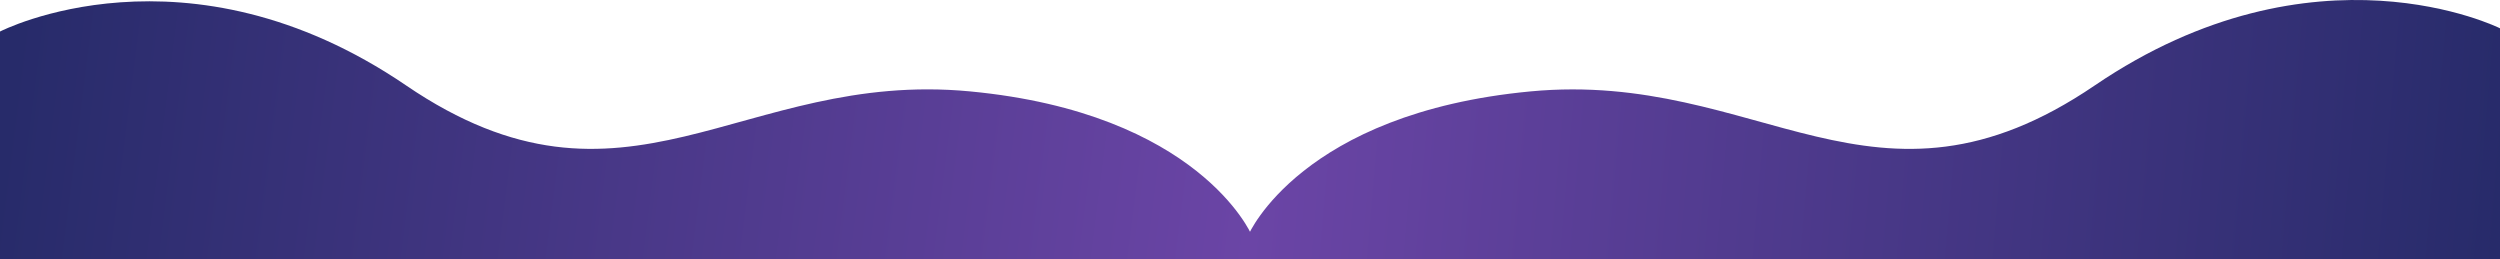 <svg width="1920" height="199" viewBox="0 0 1920 199" fill="none" xmlns="http://www.w3.org/2000/svg">
<path d="M1920 21.739C1920 21.739 1777.85 -49.38 1608.72 65.652C1439.53 180.729 1351.69 53.547 1175.46 70.191C999.236 86.83 959 180 959 180V199H1920V21.739Z" fill="url(#paint0_linear)"/>
<path d="M0 24.215C0 24.215 142.935 -49.434 311.9 65.625C480.932 180.73 568.68 53.517 744.74 70.166C920.8 86.808 961 180 961 180V199H0V24.215Z" fill="url(#paint1_linear)"/>
<defs>
<linearGradient id="paint0_linear" x1="959.24" y1="180" x2="1912.87" y2="262.472" gradientUnits="userSpaceOnUse">
<stop stop-color="#6B45A6"/>
<stop offset="1" stop-color="#272B6A"/>
</linearGradient>
<linearGradient id="paint1_linear" x1="960.834" y1="180" x2="9.181" y2="59.463" gradientUnits="userSpaceOnUse">
<stop stop-color="#6B45A6"/>
<stop offset="1" stop-color="#272B6A"/>
</linearGradient>
</defs>
</svg>
